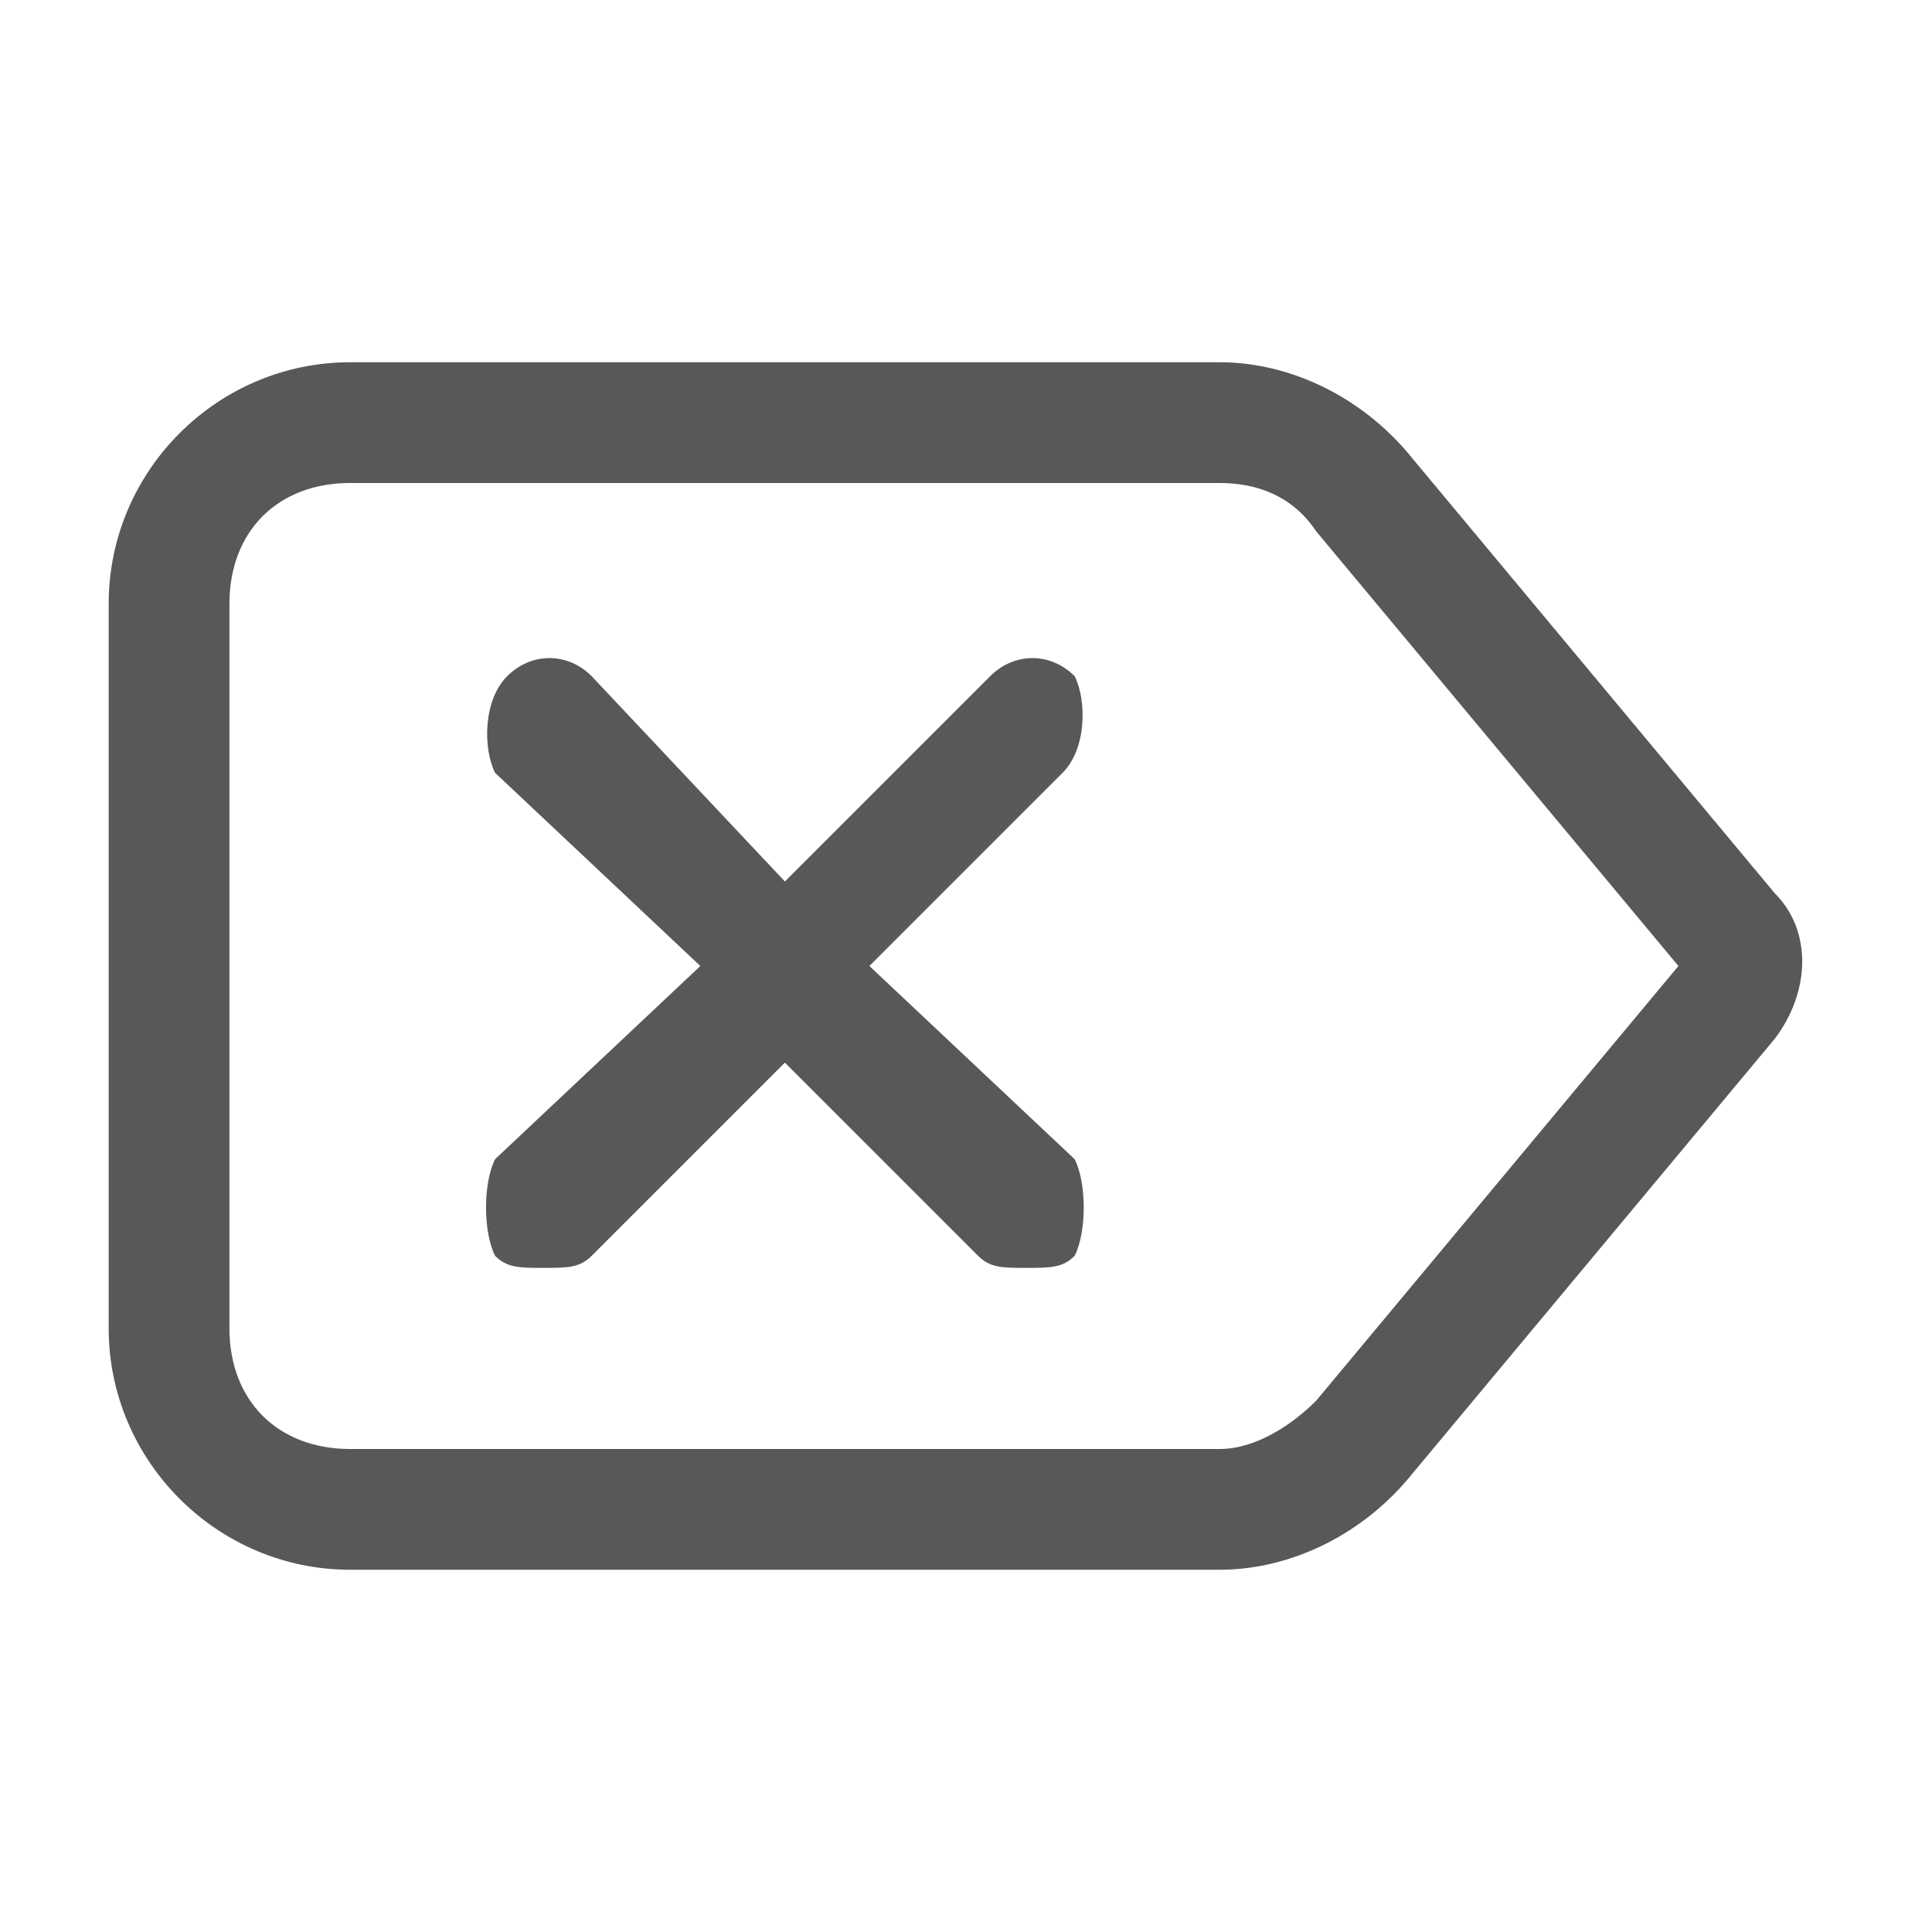 <?xml version="1.0" encoding="utf-8"?>
<!-- Generator: Adobe Illustrator 24.0.0, SVG Export Plug-In . SVG Version: 6.00 Build 0)  -->
<svg version="1.1" id="e" xmlns="http://www.w3.org/2000/svg" xmlns:xlink="http://www.w3.org/1999/xlink" x="0px" y="0px"
	 viewBox="0 0 16 16" style="enable-background:new 0 0 16 16;" xml:space="preserve">
<style type="text/css">
	.st0{opacity:0.75;}
	.st1{fill:#1F2022;}
</style>
<g class="st0">
	<path class="st1" d="M14.7,7.4l-3-3.6c-0.4-0.5-1-0.8-1.6-0.8H2.9c-1.1,0-2,0.9-2,2v6c0,1.1,0.9,2,2,2h7.2c0.6,0,1.2-0.3,1.6-0.8
		l3-3.6C15,8.2,15,7.7,14.7,7.4z M10.9,11.6c-0.2,0.2-0.5,0.4-0.8,0.4H2.9c-0.6,0-1-0.4-1-1V5c0-0.6,0.4-1,1-1h7.2
		c0.3,0,0.6,0.1,0.8,0.4l3,3.6L10.9,11.6z"/>
	<path class="st1" d="M8.9,5.6c-0.2-0.2-0.5-0.2-0.7,0L6.5,7.3L4.9,5.6c-0.2-0.2-0.5-0.2-0.7,0S4,6.2,4.1,6.4L5.8,8L4.1,9.6
		C4,9.8,4,10.2,4.1,10.4c0.1,0.1,0.2,0.1,0.4,0.1s0.3,0,0.4-0.1l1.6-1.6l1.6,1.6c0.1,0.1,0.2,0.1,0.4,0.1s0.3,0,0.4-0.1
		C9,10.2,9,9.8,8.9,9.6L7.2,8l1.6-1.6C9,6.2,9,5.8,8.9,5.6z"/>
</g>
</svg>
